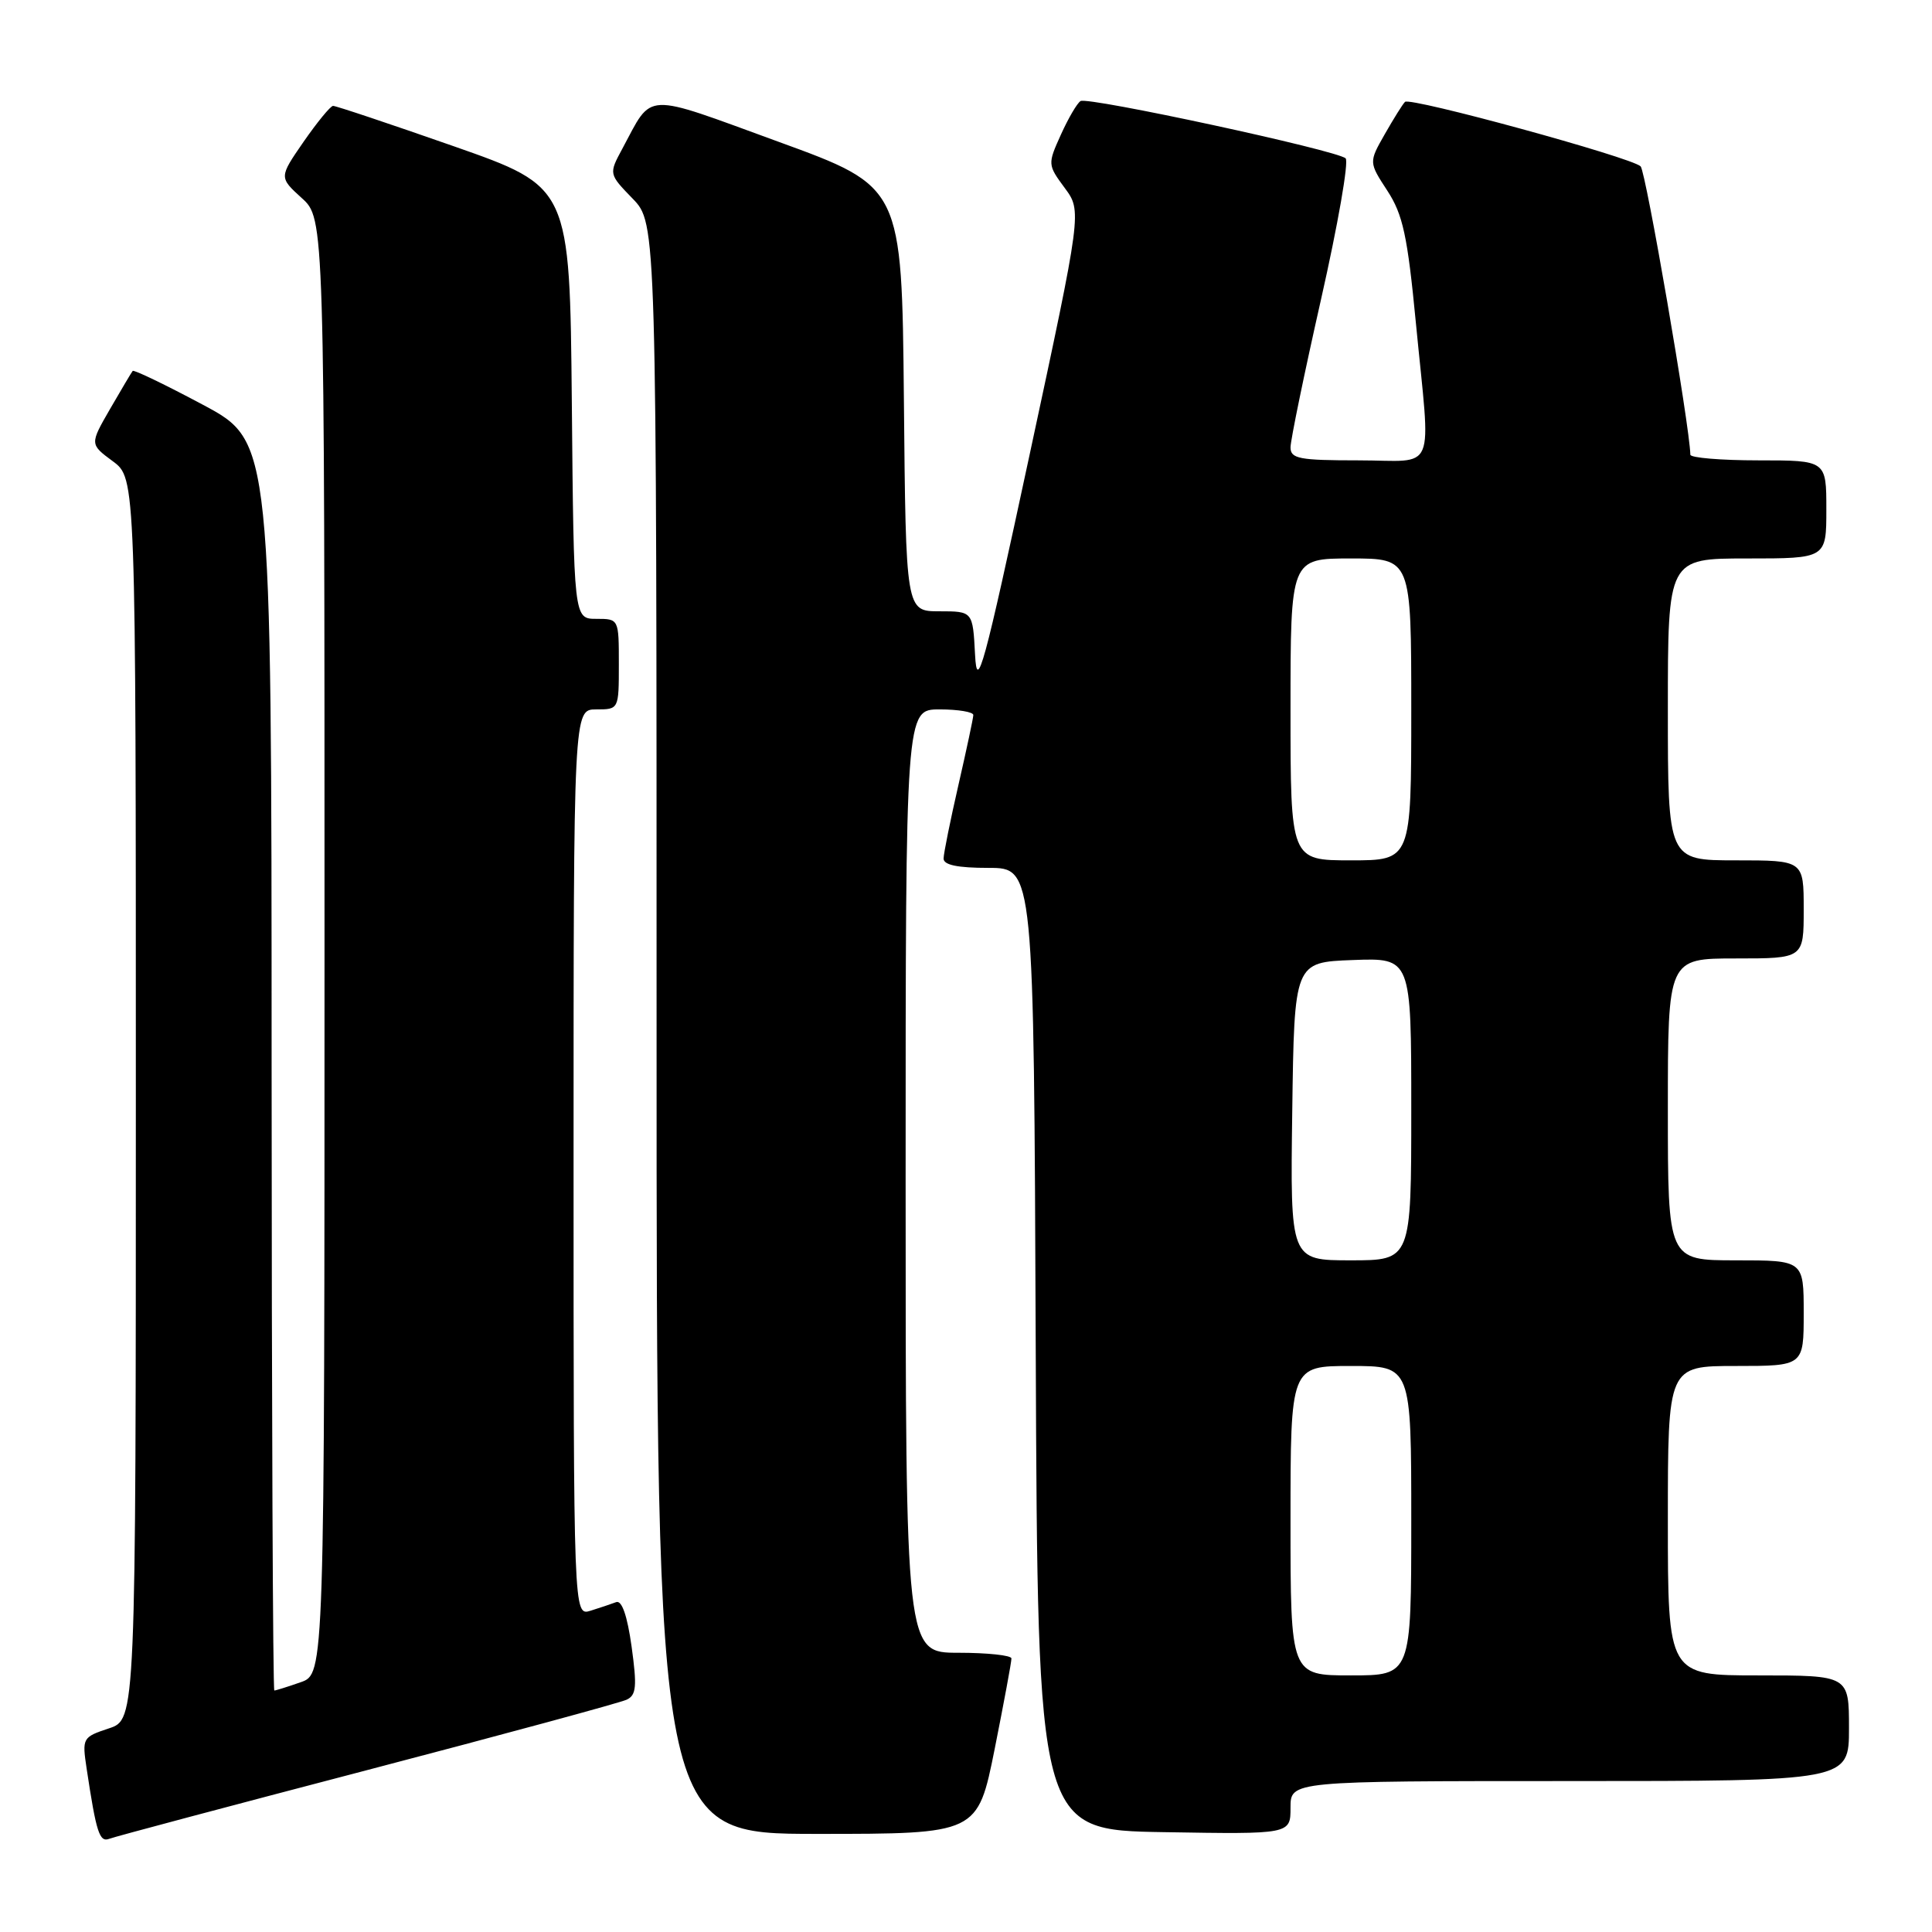 <?xml version="1.0" encoding="UTF-8" standalone="no"?>
<!DOCTYPE svg PUBLIC "-//W3C//DTD SVG 1.1//EN" "http://www.w3.org/Graphics/SVG/1.1/DTD/svg11.dtd" >
<svg xmlns="http://www.w3.org/2000/svg" xmlns:xlink="http://www.w3.org/1999/xlink" version="1.1" viewBox="0 0 256 256">
 <g >
 <path fill="currentColor"
d=" M 48.64 234.55 C 66.71 229.82 82.19 225.62 83.03 225.22 C 84.32 224.62 84.42 223.47 83.69 218.18 C 83.12 214.10 82.40 212.01 81.65 212.29 C 81.02 212.53 79.49 213.04 78.25 213.43 C 76.00 214.13 76.00 214.13 76.00 154.07 C 76.00 94.00 76.00 94.00 79.00 94.00 C 82.00 94.00 82.00 94.00 82.00 88.00 C 82.00 82.01 82.00 82.00 79.02 82.00 C 76.03 82.00 76.03 82.00 75.77 53.38 C 75.50 24.77 75.50 24.77 60.13 19.38 C 51.67 16.42 44.47 14.01 44.13 14.03 C 43.78 14.05 42.03 16.19 40.23 18.78 C 36.97 23.50 36.97 23.50 39.98 26.24 C 43.00 28.97 43.00 28.97 43.00 125.39 C 43.00 221.80 43.00 221.80 39.85 222.90 C 38.12 223.51 36.54 224.00 36.35 224.00 C 36.16 224.00 36.00 186.76 35.99 141.25 C 35.98 58.50 35.98 58.50 26.92 53.65 C 21.94 50.99 17.73 48.96 17.58 49.15 C 17.42 49.34 16.08 51.61 14.59 54.18 C 11.89 58.86 11.89 58.86 14.95 61.12 C 18.00 63.38 18.00 63.38 18.00 145.61 C 18.00 227.84 18.00 227.84 14.43 229.02 C 10.93 230.18 10.87 230.29 11.48 234.35 C 12.76 242.85 13.18 244.15 14.48 243.65 C 15.19 243.37 30.56 239.28 48.64 234.55 Z  M 131.80 231.75 C 133.03 225.56 134.04 220.16 134.02 219.75 C 134.01 219.34 130.85 219.00 127.00 219.00 C 120.00 219.00 120.00 219.00 120.00 156.50 C 120.00 94.00 120.00 94.00 124.50 94.00 C 126.97 94.00 128.99 94.34 128.97 94.75 C 128.96 95.16 128.07 99.33 127.00 104.00 C 125.93 108.67 125.04 113.06 125.03 113.75 C 125.01 114.61 126.85 115.00 130.99 115.00 C 136.99 115.00 136.99 115.00 137.24 178.75 C 137.50 242.50 137.50 242.50 154.25 242.77 C 171.00 243.05 171.00 243.05 171.00 239.52 C 171.00 236.00 171.00 236.00 208.00 236.00 C 245.00 236.00 245.00 236.00 245.00 229.00 C 245.00 222.00 245.00 222.00 233.00 222.00 C 221.00 222.00 221.00 222.00 221.00 201.50 C 221.00 181.00 221.00 181.00 230.00 181.00 C 239.00 181.00 239.00 181.00 239.00 174.00 C 239.00 167.00 239.00 167.00 230.00 167.00 C 221.00 167.00 221.00 167.00 221.00 147.00 C 221.00 127.00 221.00 127.00 230.00 127.00 C 239.00 127.00 239.00 127.00 239.00 120.50 C 239.00 114.00 239.00 114.00 230.00 114.00 C 221.00 114.00 221.00 114.00 221.00 94.00 C 221.00 74.00 221.00 74.00 231.50 74.00 C 242.00 74.00 242.00 74.00 242.00 67.50 C 242.00 61.00 242.00 61.00 233.00 61.00 C 228.05 61.00 223.99 60.66 223.98 60.25 C 223.90 56.44 218.08 22.69 217.39 22.04 C 216.12 20.84 186.84 12.83 186.17 13.50 C 185.86 13.80 184.66 15.73 183.49 17.78 C 181.37 21.50 181.37 21.50 183.83 25.27 C 185.89 28.43 186.50 31.23 187.61 42.77 C 189.59 63.25 190.52 61.00 180.00 61.00 C 172.16 61.00 171.00 60.78 171.00 59.28 C 171.00 58.34 172.82 49.50 175.05 39.64 C 177.28 29.78 178.75 21.38 178.30 20.98 C 177.13 19.91 144.15 12.79 143.18 13.39 C 142.72 13.67 141.55 15.68 140.57 17.85 C 138.81 21.74 138.82 21.84 141.07 24.89 C 143.36 27.98 143.36 27.98 136.43 60.24 C 130.34 88.60 129.46 91.80 129.20 86.75 C 128.90 81.00 128.90 81.00 124.47 81.00 C 120.03 81.00 120.03 81.00 119.77 52.87 C 119.50 24.74 119.50 24.74 103.17 18.79 C 85.01 12.17 86.56 12.10 82.46 19.71 C 80.66 23.05 80.66 23.05 83.83 26.32 C 87.00 29.60 87.00 29.60 87.00 136.30 C 87.00 243.00 87.00 243.00 108.27 243.00 C 129.54 243.00 129.54 243.00 131.80 231.75 Z  M 171.00 201.50 C 171.00 181.00 171.00 181.00 179.00 181.00 C 187.00 181.00 187.00 181.00 187.00 201.50 C 187.00 222.00 187.00 222.00 179.00 222.00 C 171.00 222.00 171.00 222.00 171.00 201.50 Z  M 171.23 147.25 C 171.50 127.50 171.50 127.50 179.25 127.21 C 187.00 126.92 187.00 126.92 187.00 146.96 C 187.00 167.00 187.00 167.00 178.98 167.00 C 170.96 167.00 170.96 167.00 171.23 147.25 Z  M 171.00 94.00 C 171.00 74.00 171.00 74.00 179.00 74.00 C 187.00 74.00 187.00 74.00 187.00 94.00 C 187.00 114.00 187.00 114.00 179.00 114.00 C 171.00 114.00 171.00 114.00 171.00 94.00 Z "/>
</g>
</svg>